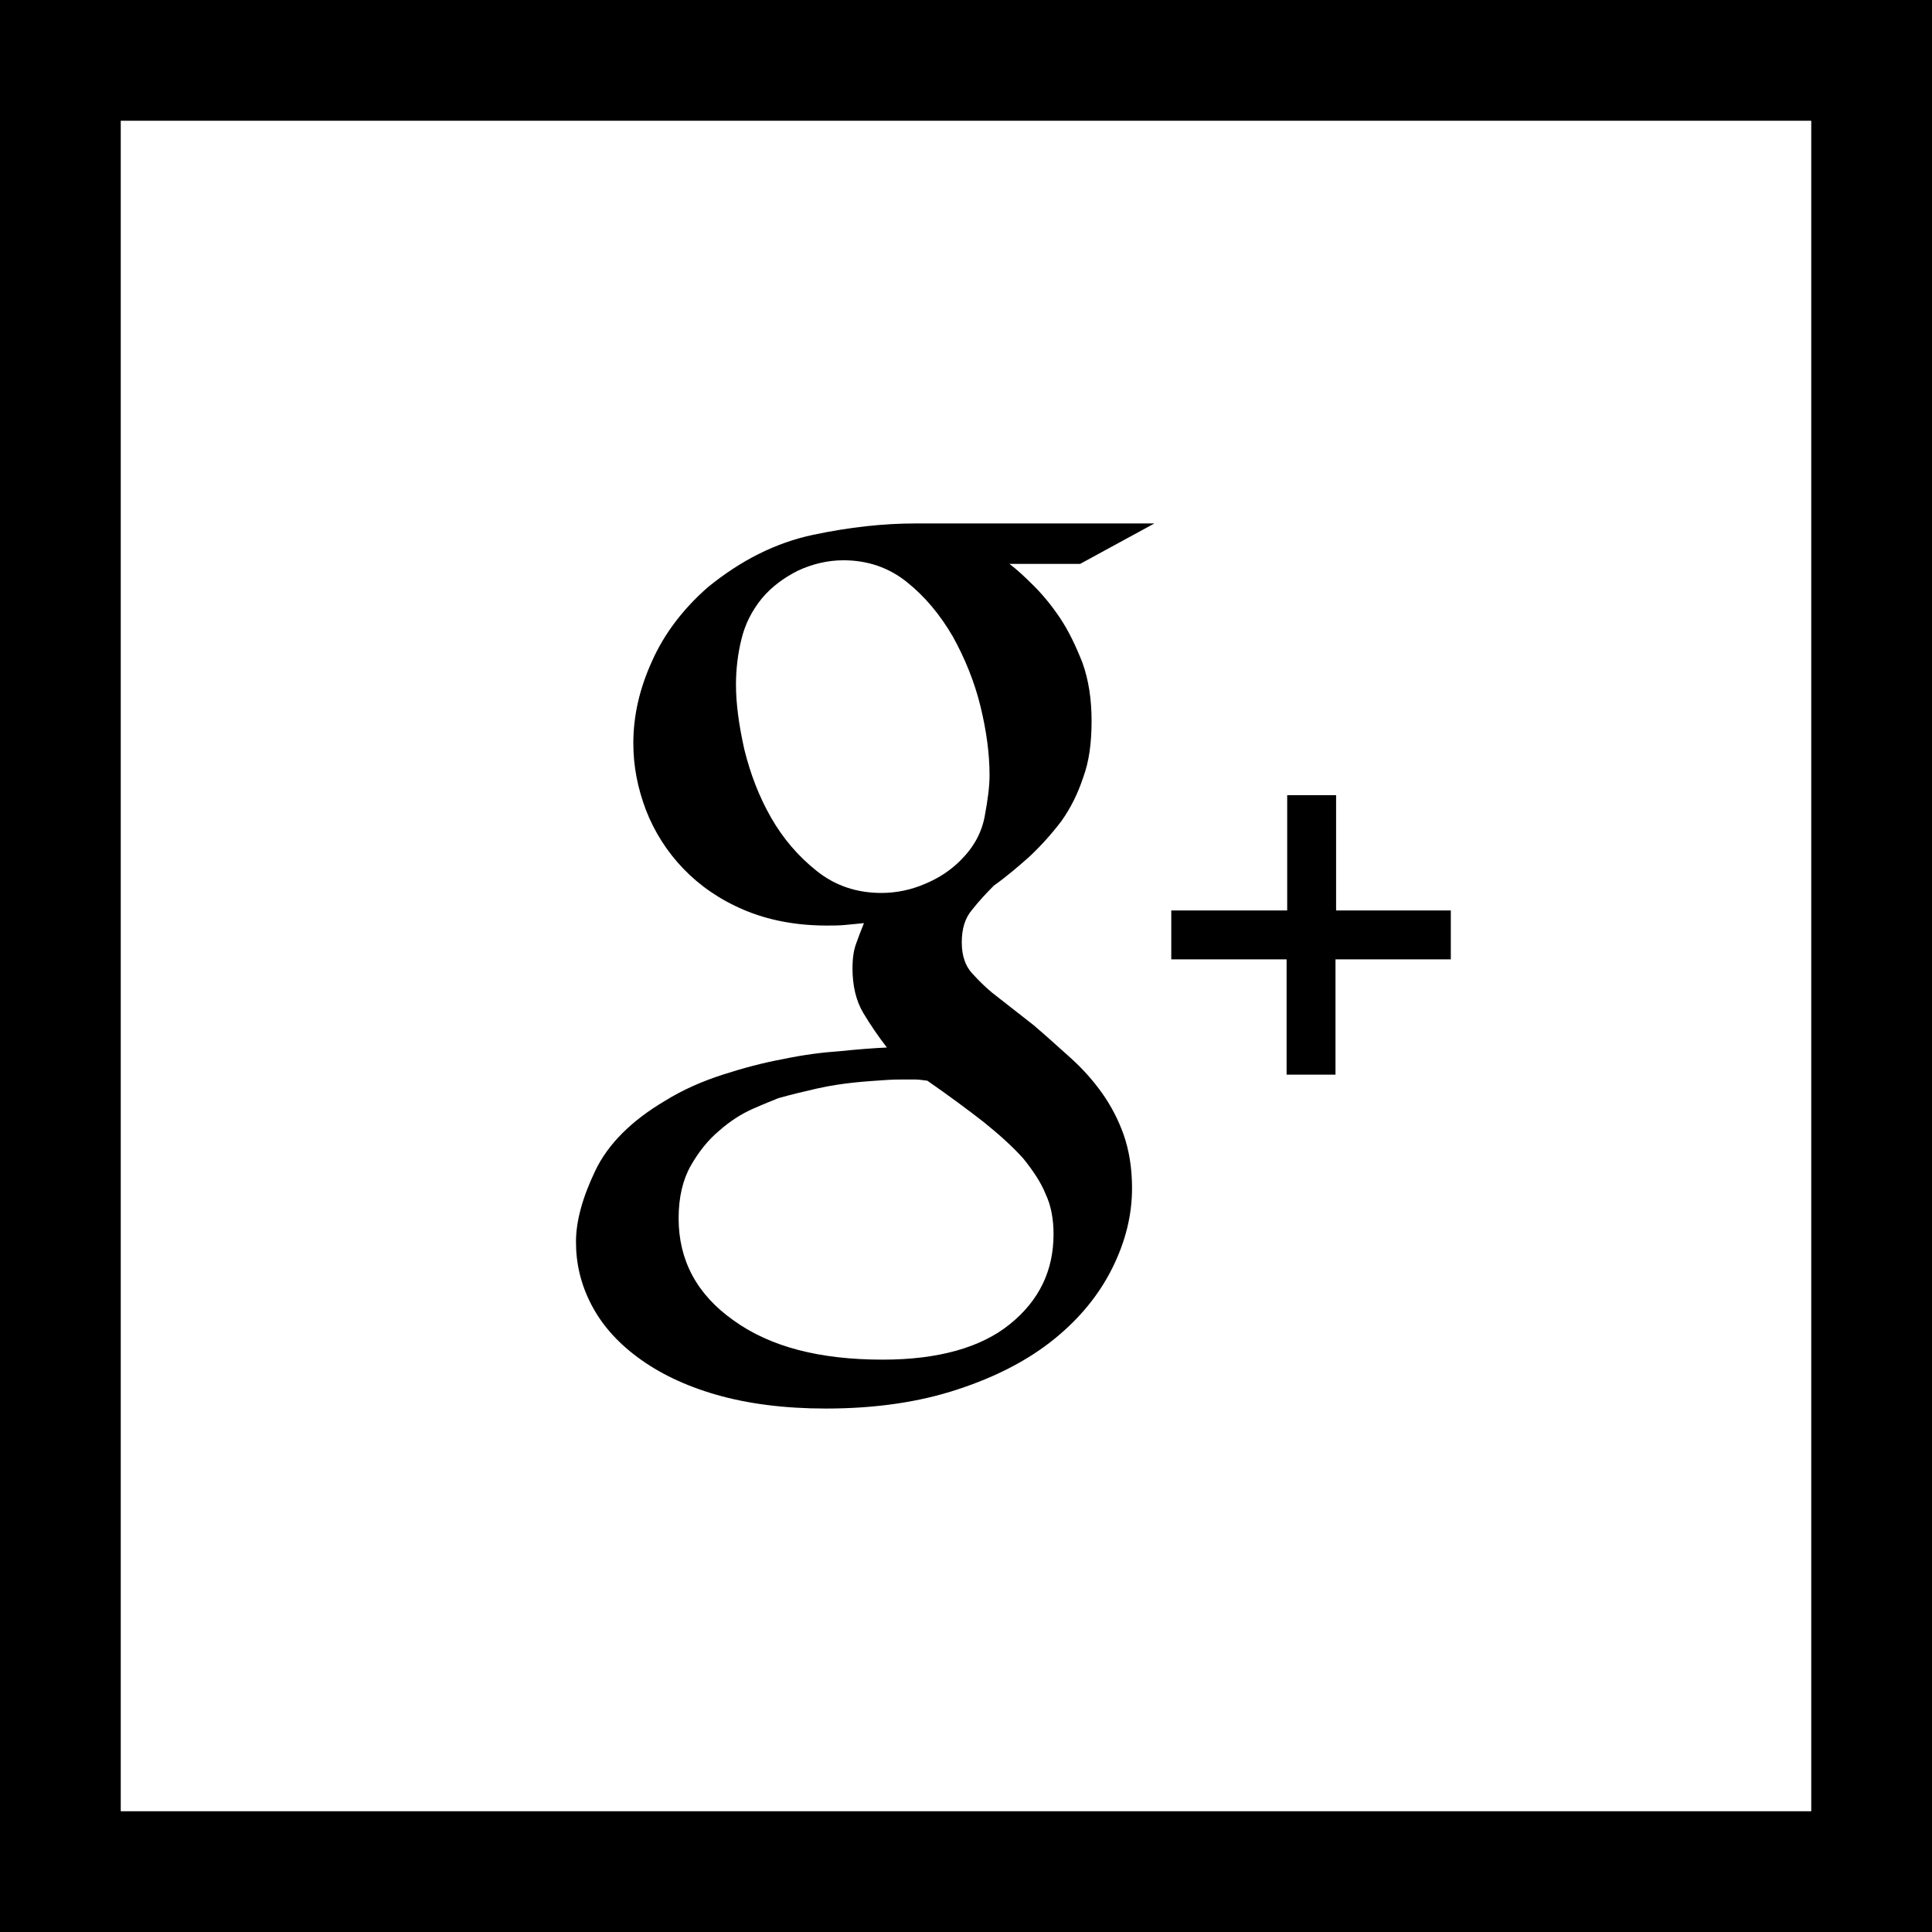 <!-- Generator: Adobe Illustrator 18.1.1, SVG Export Plug-In  -->
<svg version="1.1"
	 xmlns="http://www.w3.org/2000/svg" xmlns:xlink="http://www.w3.org/1999/xlink" xmlns:a="http://ns.adobe.com/AdobeSVGViewerExtensions/3.0/"
	 x="0px" y="0px" width="32px" height="32px" viewBox="0 0 32 32" enable-background="new 0 0 32 32" xml:space="preserve">
<defs>
</defs>
<g>
	<g>
		<path d="M30,2v28H2V2H30 M32,0H0v32h32V0L32,0z"/>
	</g>
	<path class="icono" d="M16.72,9.34c0.12,0.09,0.25,0.21,0.4,0.36c0.15,0.15,0.3,0.33,0.44,0.54c0.14,0.21,0.26,0.46,0.37,0.74
		c0.1,0.28,0.15,0.6,0.15,0.96c0,0.36-0.04,0.67-0.14,0.94c-0.09,0.27-0.21,0.51-0.36,0.72c-0.16,0.21-0.33,0.4-0.52,0.58
		c-0.19,0.17-0.39,0.34-0.6,0.49c-0.13,0.13-0.25,0.26-0.36,0.4c-0.12,0.14-0.17,0.32-0.17,0.54c0,0.22,0.06,0.39,0.17,0.51
		c0.11,0.12,0.22,0.23,0.33,0.32l0.69,0.54c0.21,0.18,0.41,0.36,0.61,0.54c0.2,0.18,0.37,0.37,0.52,0.58
		c0.15,0.21,0.27,0.44,0.36,0.69c0.09,0.26,0.14,0.55,0.14,0.89c0,0.45-0.11,0.89-0.33,1.33c-0.22,0.44-0.54,0.83-0.96,1.17
		c-0.42,0.34-0.95,0.62-1.59,0.83c-0.63,0.21-1.36,0.32-2.19,0.32c-0.69,0-1.3-0.08-1.82-0.23c-0.52-0.15-0.95-0.36-1.3-0.62
		c-0.35-0.26-0.6-0.55-0.77-0.88c-0.17-0.33-0.25-0.67-0.25-1.03c0-0.35,0.11-0.74,0.32-1.18c0.21-0.44,0.6-0.83,1.16-1.16
		c0.29-0.18,0.61-0.32,0.95-0.43c0.34-0.11,0.68-0.2,1.01-0.26c0.33-0.07,0.65-0.11,0.94-0.13c0.29-0.03,0.55-0.05,0.77-0.06
		c-0.14-0.18-0.27-0.37-0.39-0.57c-0.12-0.2-0.18-0.45-0.18-0.74c0-0.17,0.02-0.3,0.06-0.41c0.04-0.11,0.08-0.22,0.13-0.34
		c-0.1,0.01-0.21,0.02-0.31,0.03c-0.1,0.01-0.21,0.01-0.31,0.01c-0.51,0-0.97-0.09-1.37-0.26c-0.4-0.17-0.73-0.4-1-0.68
		c-0.27-0.28-0.48-0.61-0.62-0.97c-0.14-0.37-0.21-0.73-0.21-1.11c0-0.45,0.1-0.9,0.31-1.36c0.2-0.45,0.51-0.86,0.92-1.22
		c0.55-0.45,1.13-0.74,1.74-0.87c0.61-0.13,1.18-0.19,1.7-0.19h3.96l-1.23,0.67H16.72z M17.45,20.44c0-0.24-0.04-0.47-0.13-0.66
		c-0.08-0.2-0.21-0.39-0.37-0.59c-0.17-0.19-0.39-0.39-0.65-0.6c-0.27-0.21-0.58-0.44-0.94-0.69c-0.08-0.01-0.14-0.02-0.2-0.02
		c-0.06,0-0.14,0-0.24,0c-0.04,0-0.13,0-0.27,0.01c-0.14,0.01-0.31,0.02-0.5,0.04c-0.19,0.02-0.4,0.05-0.62,0.1
		c-0.22,0.05-0.43,0.1-0.64,0.16c-0.1,0.04-0.25,0.1-0.43,0.18c-0.18,0.08-0.37,0.2-0.55,0.36c-0.18,0.15-0.34,0.35-0.47,0.58
		c-0.13,0.23-0.2,0.52-0.2,0.87c0,0.69,0.3,1.26,0.91,1.69c0.61,0.44,1.43,0.65,2.47,0.65c0.92,0,1.63-0.2,2.11-0.59
		C17.21,21.54,17.45,21.05,17.45,20.44z M14.6,14.79c0.24,0,0.49-0.05,0.72-0.15c0.24-0.1,0.43-0.23,0.59-0.39
		c0.22-0.22,0.35-0.46,0.4-0.73c0.05-0.27,0.08-0.49,0.08-0.68c0-0.35-0.05-0.73-0.15-1.14c-0.1-0.41-0.26-0.8-0.46-1.16
		c-0.21-0.36-0.46-0.66-0.76-0.9c-0.3-0.24-0.65-0.36-1.05-0.36c-0.26,0-0.51,0.06-0.75,0.17c-0.24,0.12-0.44,0.27-0.6,0.46
		c-0.17,0.21-0.28,0.43-0.34,0.68c-0.06,0.24-0.09,0.5-0.09,0.75c0,0.32,0.05,0.68,0.14,1.08c0.1,0.4,0.24,0.77,0.44,1.12
		c0.2,0.35,0.45,0.64,0.75,0.88C13.83,14.67,14.19,14.79,14.6,14.79z M24.04,15.08h-1.91v-1.91h-0.81v1.91H19.4v0.81h1.91v1.91h0.81
		v-1.91h1.91V15.08z"/>
</g>
</svg>
